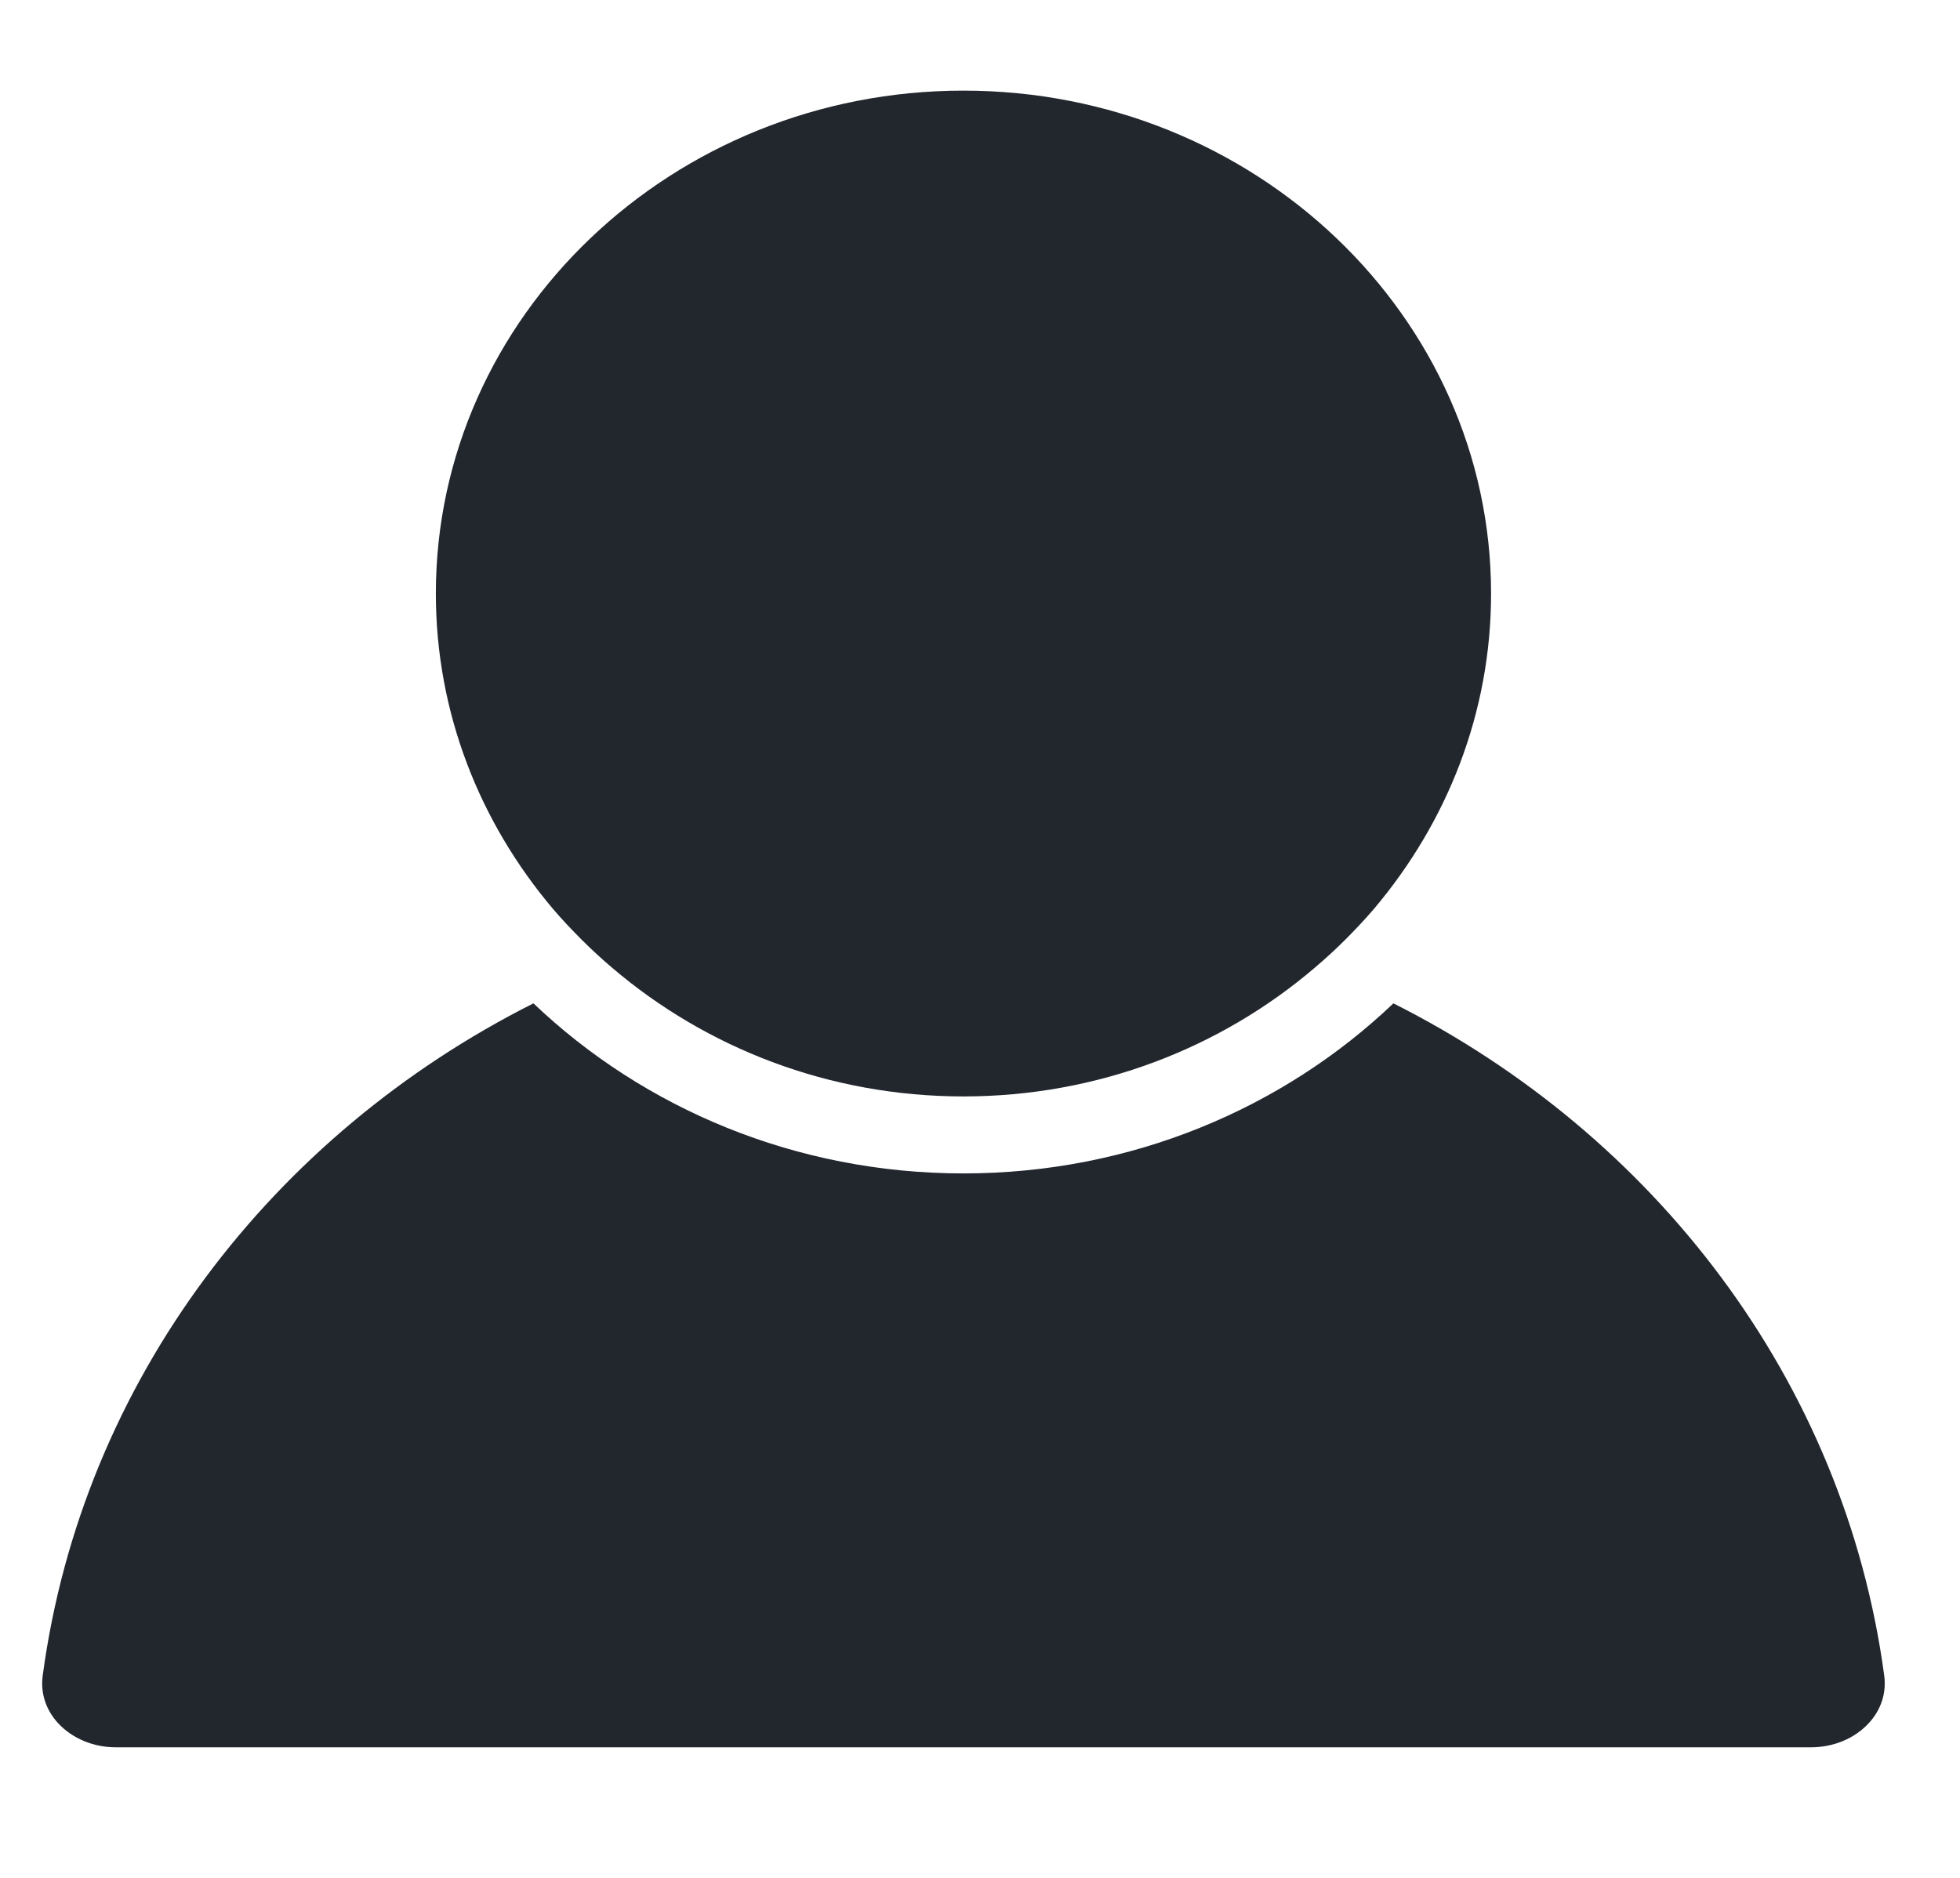 <svg width="24" height="23" viewBox="0 0 24 23" fill="none" xmlns="http://www.w3.org/2000/svg">
<g clip-path="url(#clip0_55_613)">
<path d="M1.42 21.401H22.174C22.451 21.401 22.71 21.293 22.883 21.105C23.034 20.942 23.101 20.735 23.072 20.522C22.585 16.907 20.254 13.895 17.062 12.289C15.713 13.575 13.851 14.372 11.797 14.372C9.744 14.372 7.881 13.575 6.532 12.289C3.341 13.895 1.009 16.907 0.523 20.522C0.494 20.735 0.561 20.942 0.711 21.105C0.885 21.293 1.143 21.401 1.42 21.401Z" fill="#22272E"/>
<path d="M7.121 11.508C7.242 11.629 7.368 11.745 7.499 11.856C8.643 12.831 10.146 13.429 11.797 13.429C13.448 13.429 14.952 12.831 16.095 11.856C16.226 11.745 16.353 11.629 16.474 11.508C16.594 11.387 16.712 11.263 16.823 11.133C17.718 10.075 18.258 8.732 18.258 7.27C18.258 3.873 15.36 1.11 11.797 1.11C8.235 1.11 5.337 3.874 5.337 7.27C5.337 8.732 5.876 10.075 6.772 11.133C6.882 11.263 7 11.386 7.121 11.508Z" fill="#22272E"/>
</g>
<defs>
<clipPath id="clip0_55_613">
<rect width="22.562" height="21.511" fill="white" transform="translate(0.516 0.5)"/>
</clipPath>
</defs>
</svg>
